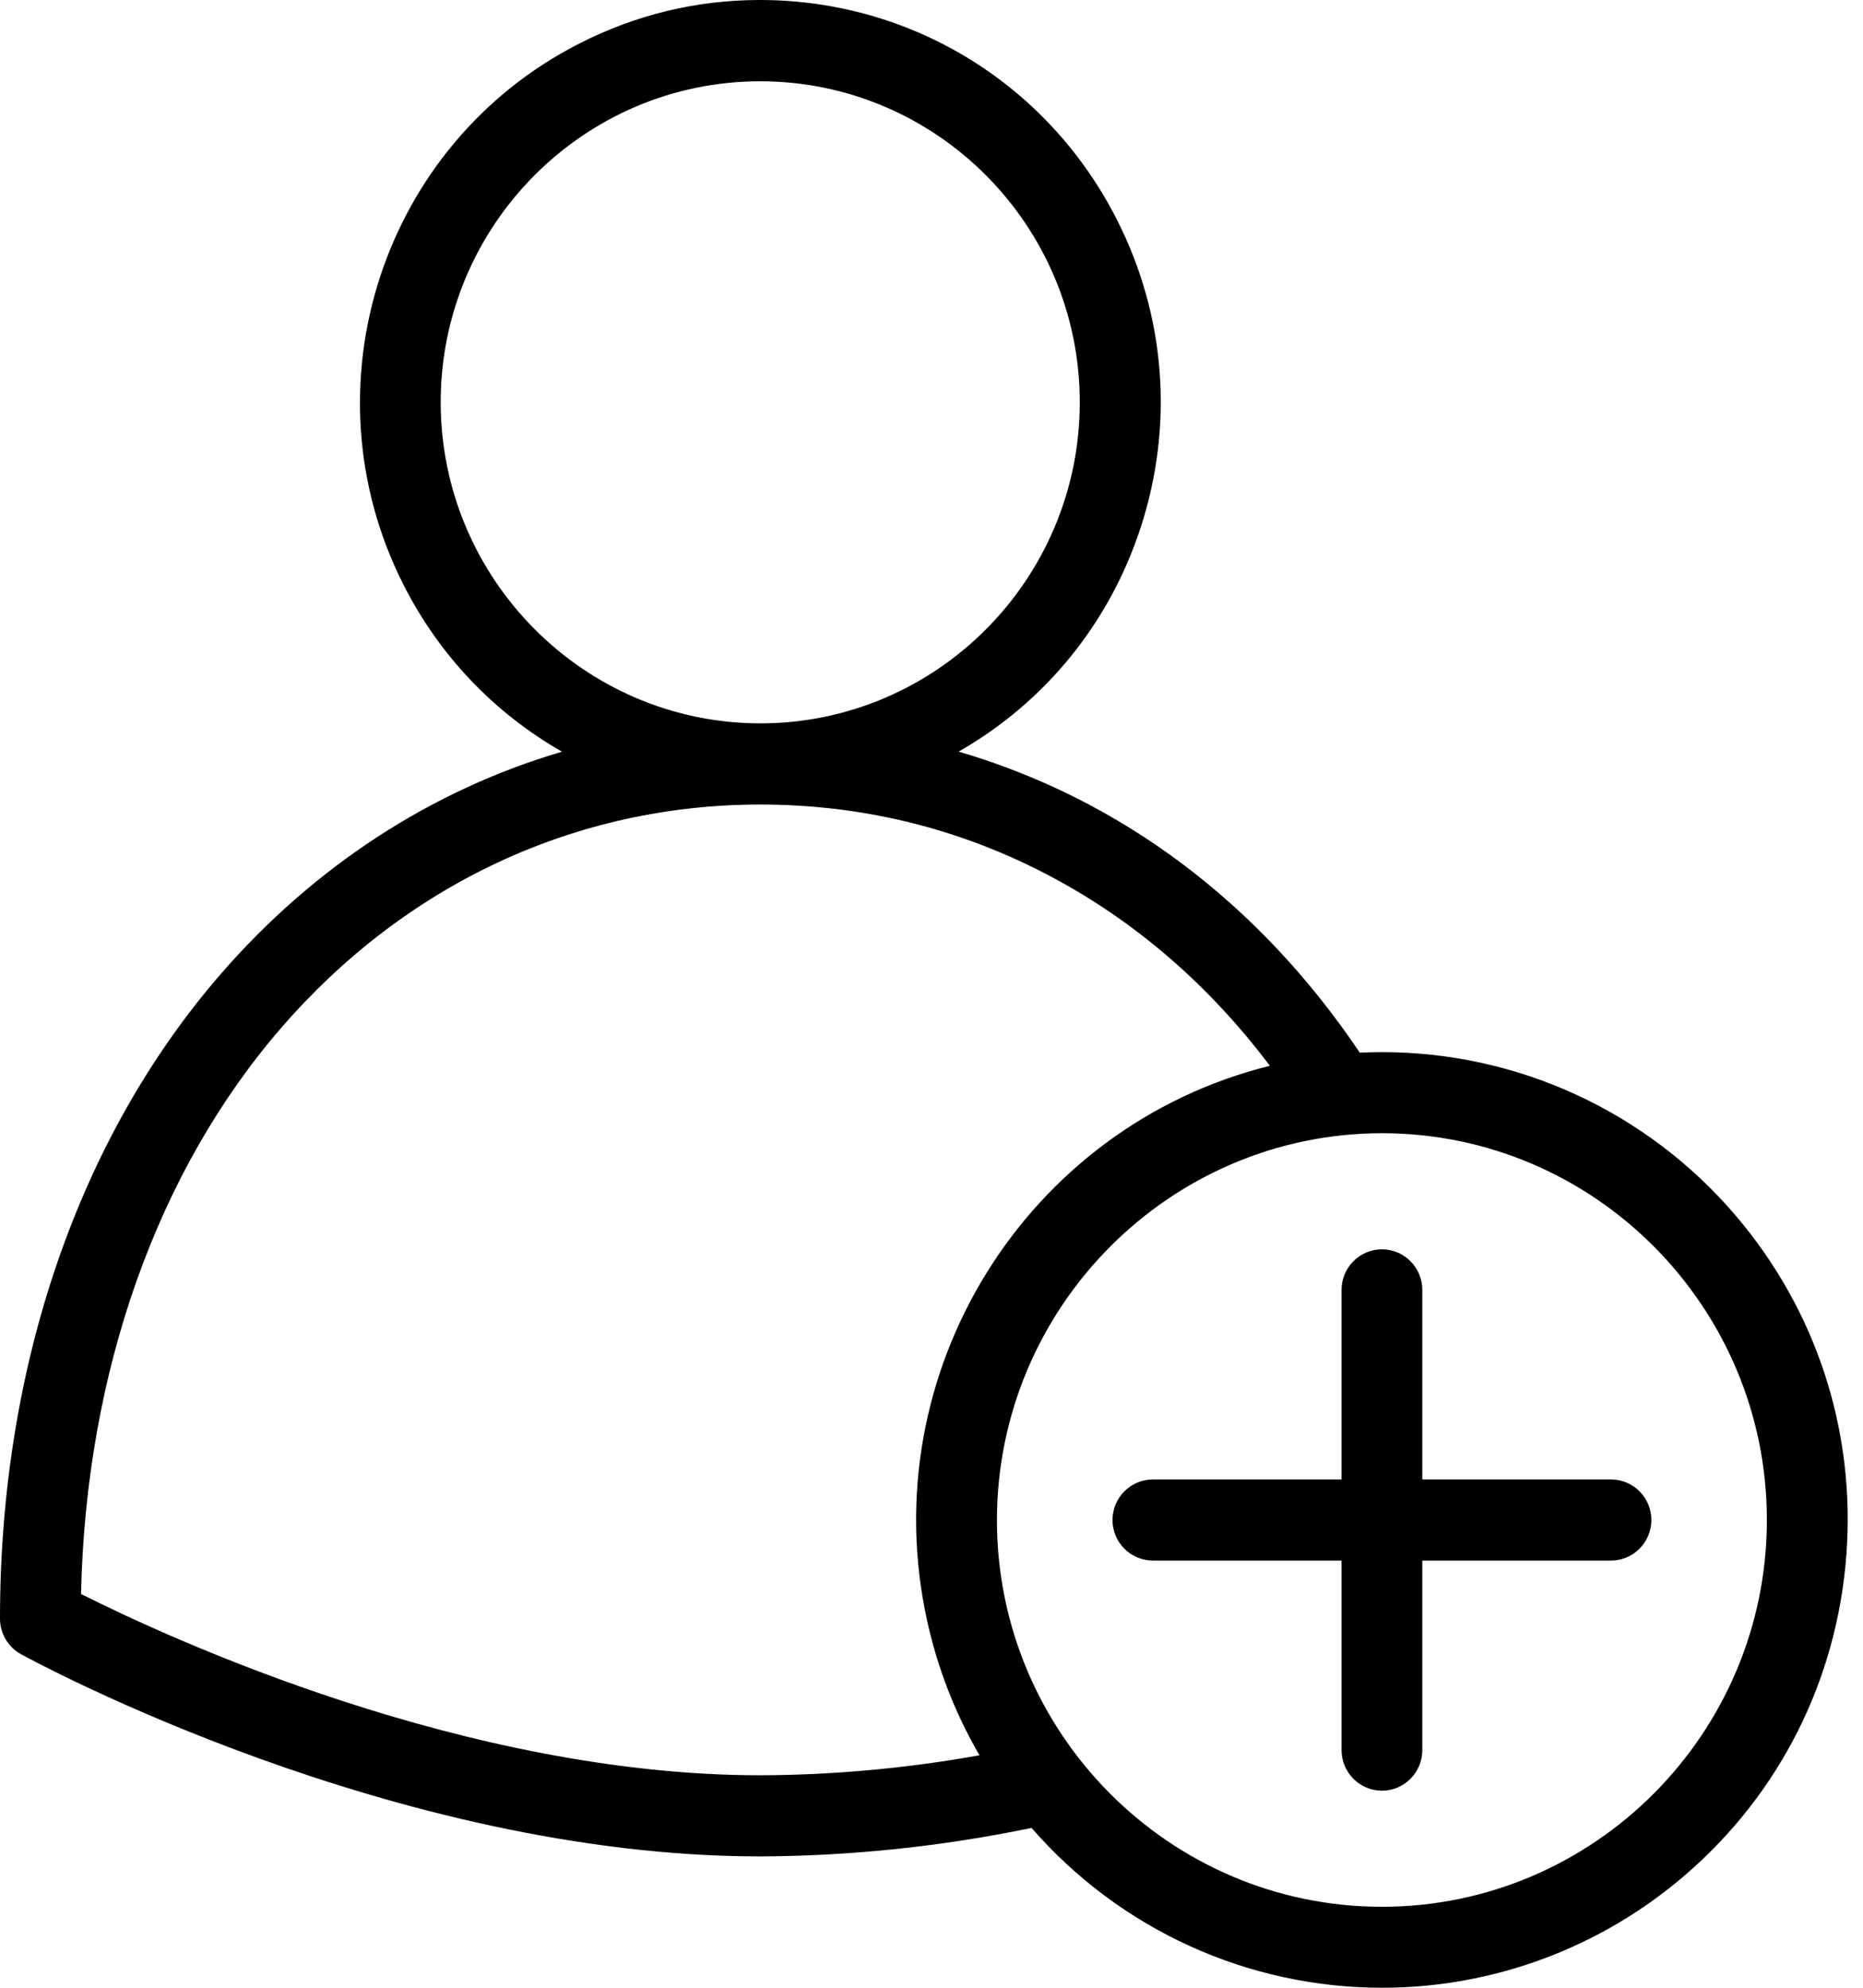 <svg width="75" height="80" viewBox="0 0 75 80" fill="none" xmlns="http://www.w3.org/2000/svg">
<path d="M55.634 72.069C54.737 72.069 54.008 71.336 54.008 70.436V62.808H46.413C45.517 62.808 44.787 62.075 44.787 61.175C44.787 60.275 45.517 59.542 46.413 59.542H54.008V51.914C54.008 51.014 54.737 50.281 55.634 50.281C56.53 50.281 57.259 51.014 57.259 51.914V59.542H64.854C65.75 59.542 66.48 60.275 66.48 61.175C66.48 62.075 65.75 62.808 64.854 62.808H57.259V70.436C57.259 71.336 56.53 72.069 55.634 72.069Z" fill="black"/>
<path d="M55.646 80C50.224 80 45.089 77.658 41.528 73.567C37.942 74.312 34.269 74.698 30.607 74.714C15.87 74.714 1.453 66.909 0.848 66.577C0.325 66.291 0 65.742 0 65.144C0 55.017 3.157 45.803 8.888 39.2C12.64 34.875 17.377 31.794 22.625 30.253C19.879 28.684 17.681 26.372 16.24 23.527C12.212 15.57 15.381 5.808 23.303 1.762C25.591 0.592 28.043 0 30.593 0C36.697 0 42.206 3.392 44.972 8.855C46.923 12.709 47.262 17.095 45.929 21.206C44.675 25.069 42.085 28.255 38.592 30.25C45.114 32.159 50.682 36.333 54.742 42.366C55.045 42.352 55.344 42.344 55.633 42.344C61.114 42.344 66.301 44.739 69.867 48.914C73.126 52.731 74.711 57.595 74.328 62.611C73.946 67.625 71.642 72.191 67.841 75.464C64.445 78.389 60.114 80 55.646 80ZM55.633 45.608C47.097 45.617 40.145 52.6 40.134 61.175C40.134 69.758 47.087 76.741 55.632 76.741C64.177 76.741 71.13 69.758 71.13 61.175C71.131 52.591 64.179 45.608 55.633 45.608ZM3.262 64.153C6.901 65.98 18.794 71.448 30.605 71.448C33.556 71.438 36.523 71.167 39.431 70.644C38.451 68.956 37.743 67.136 37.323 65.225C35.129 55.245 41.299 45.333 51.122 42.895C48.648 39.611 45.647 37.03 42.195 35.219C38.603 33.334 34.705 32.38 30.605 32.38C23.2 32.38 16.358 35.564 11.339 41.347C6.324 47.125 3.458 55.219 3.262 64.153ZM30.605 3.272C23.513 3.272 17.741 9.067 17.741 16.192C17.749 23.308 23.521 29.105 30.605 29.113C37.698 29.113 43.469 23.317 43.469 16.192C43.469 9.067 37.699 3.272 30.605 3.272Z" fill="black"/>
</svg>
